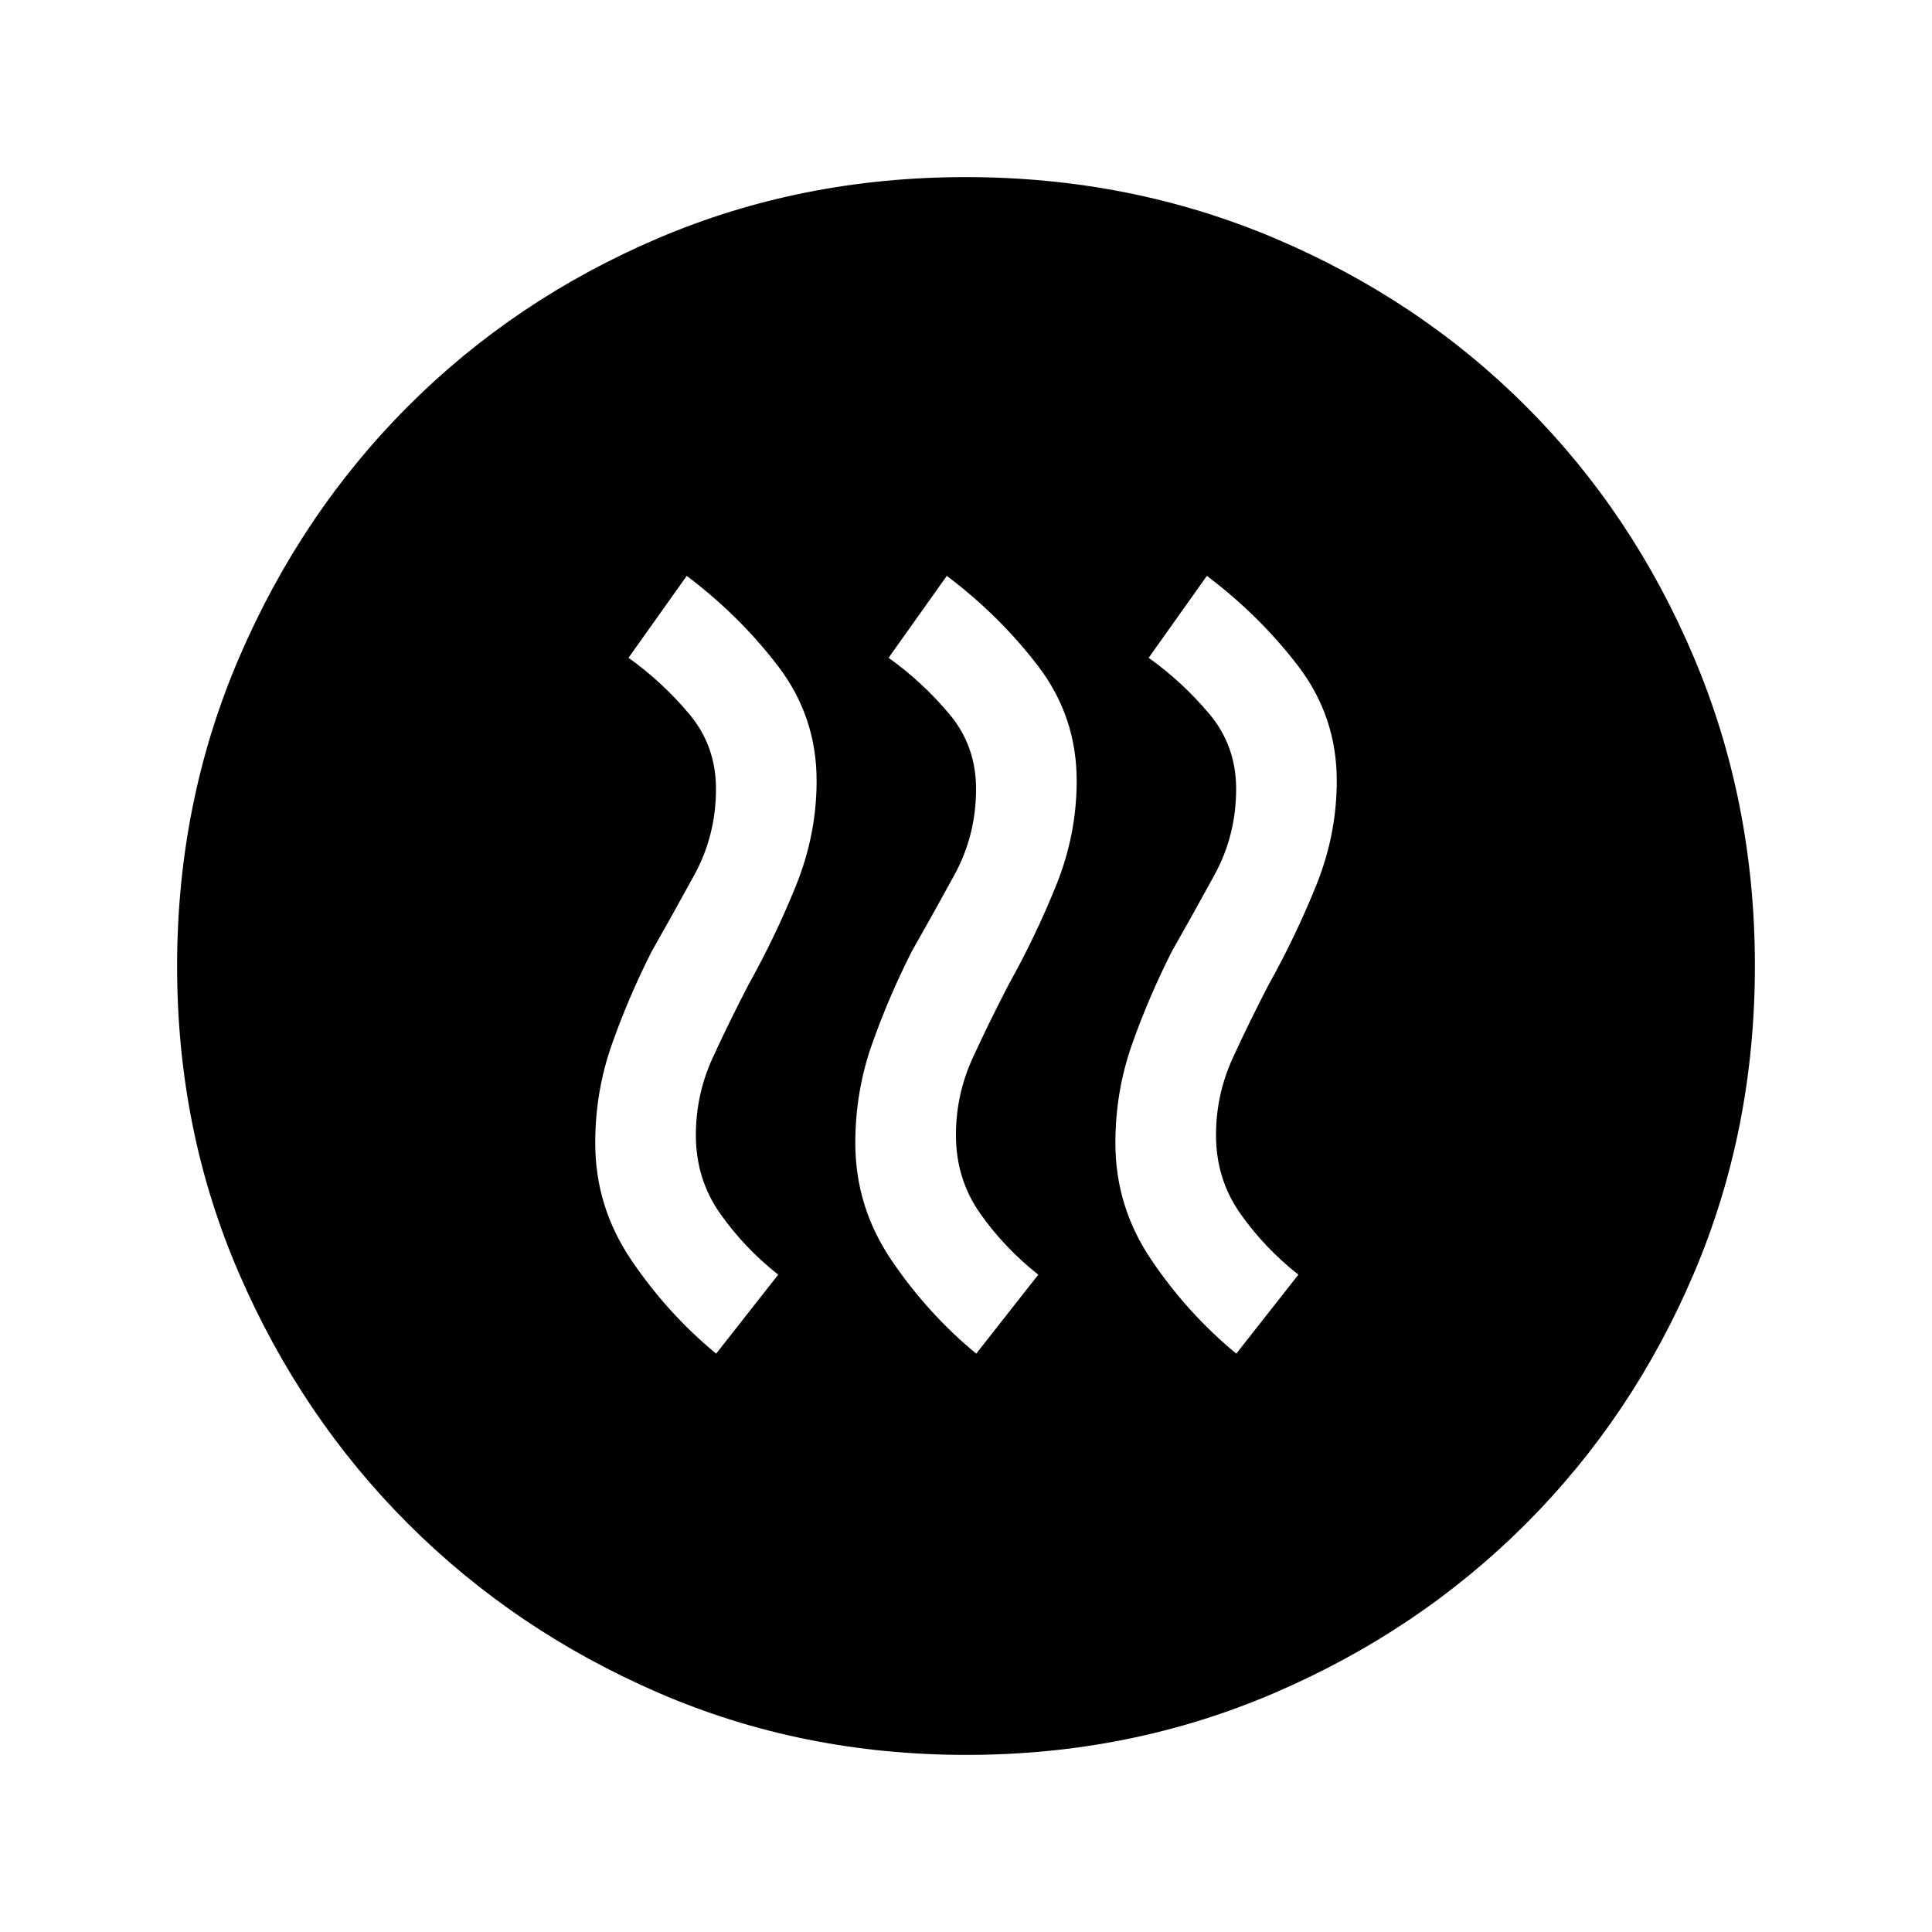 <svg xmlns="http://www.w3.org/2000/svg" height="24" viewBox="0 -960 960 960" width="24"><path d="m355.85-287.38 30.84-39.24q-16.84-13.3-28.88-30.41T345.77-396q0-20.17 8.38-38.43 8.39-18.26 17.93-36.57 13.23-23.69 23.46-48.99 10.23-25.31 10.23-52.01 0-31.95-19.19-57.05-19.2-25.1-45.35-44.8l-28.92 40.7q16.84 12.07 30.15 27.92 13.31 15.85 13.31 37.23 0 23.08-10.77 42.77-10.77 19.69-21.31 38.23-11.46 22.69-19.69 46.05-8.23 23.37-8.23 48.95 0 31.66 17.96 58.17 17.96 26.52 42.12 46.45Zm129.23 0 30.84-39.24q-16.84-13.3-28.88-30.41T475-396q0-20.17 8.38-38.43 8.39-18.26 17.93-36.57 13.23-23.69 23.46-48.99Q535-545.3 535-572q0-31.95-19.19-57.05-19.19-25.1-45.35-44.8l-28.92 40.7q16.84 12.07 30.15 27.92Q485-589.38 485-568q0 23.08-10.77 42.77-10.77 19.69-21.31 38.23-11.46 22.69-19.69 46.05Q425-417.58 425-392q0 31.66 17.96 58.17 17.96 26.52 42.12 46.45Zm129.23 0 30.84-39.24q-16.84-13.3-28.88-30.41T604.23-396q0-20.17 8.39-38.43Q621-452.69 630.54-471q13.23-23.69 23.46-48.99 10.23-25.31 10.23-52.01 0-31.95-19.19-57.05-19.19-25.1-45.35-44.8l-28.92 40.7q16.85 12.07 30.15 27.92 13.31 15.85 13.31 37.23 0 23.08-10.77 42.77-10.77 19.69-21.31 38.23-11.46 22.69-19.69 46.05-8.23 23.37-8.23 48.95 0 31.66 17.96 58.17 17.96 26.52 42.12 46.45ZM480.13-88q-81.67 0-152.91-30.84-71.23-30.84-124.36-83.92-53.13-53.08-83.99-124.26Q88-398.19 88-479.87q0-81.67 30.84-153.41 30.84-71.73 83.92-124.86 53.08-53.13 124.26-83.49Q398.19-872 479.87-872q81.67 0 153.41 30.34 71.73 30.34 124.86 83.42 53.13 53.08 83.49 124.76Q872-561.81 872-480.13q0 81.67-30.34 152.91-30.34 71.23-83.42 124.36-53.08 53.13-124.76 83.99Q561.81-88 480.13-88Z"/></svg>